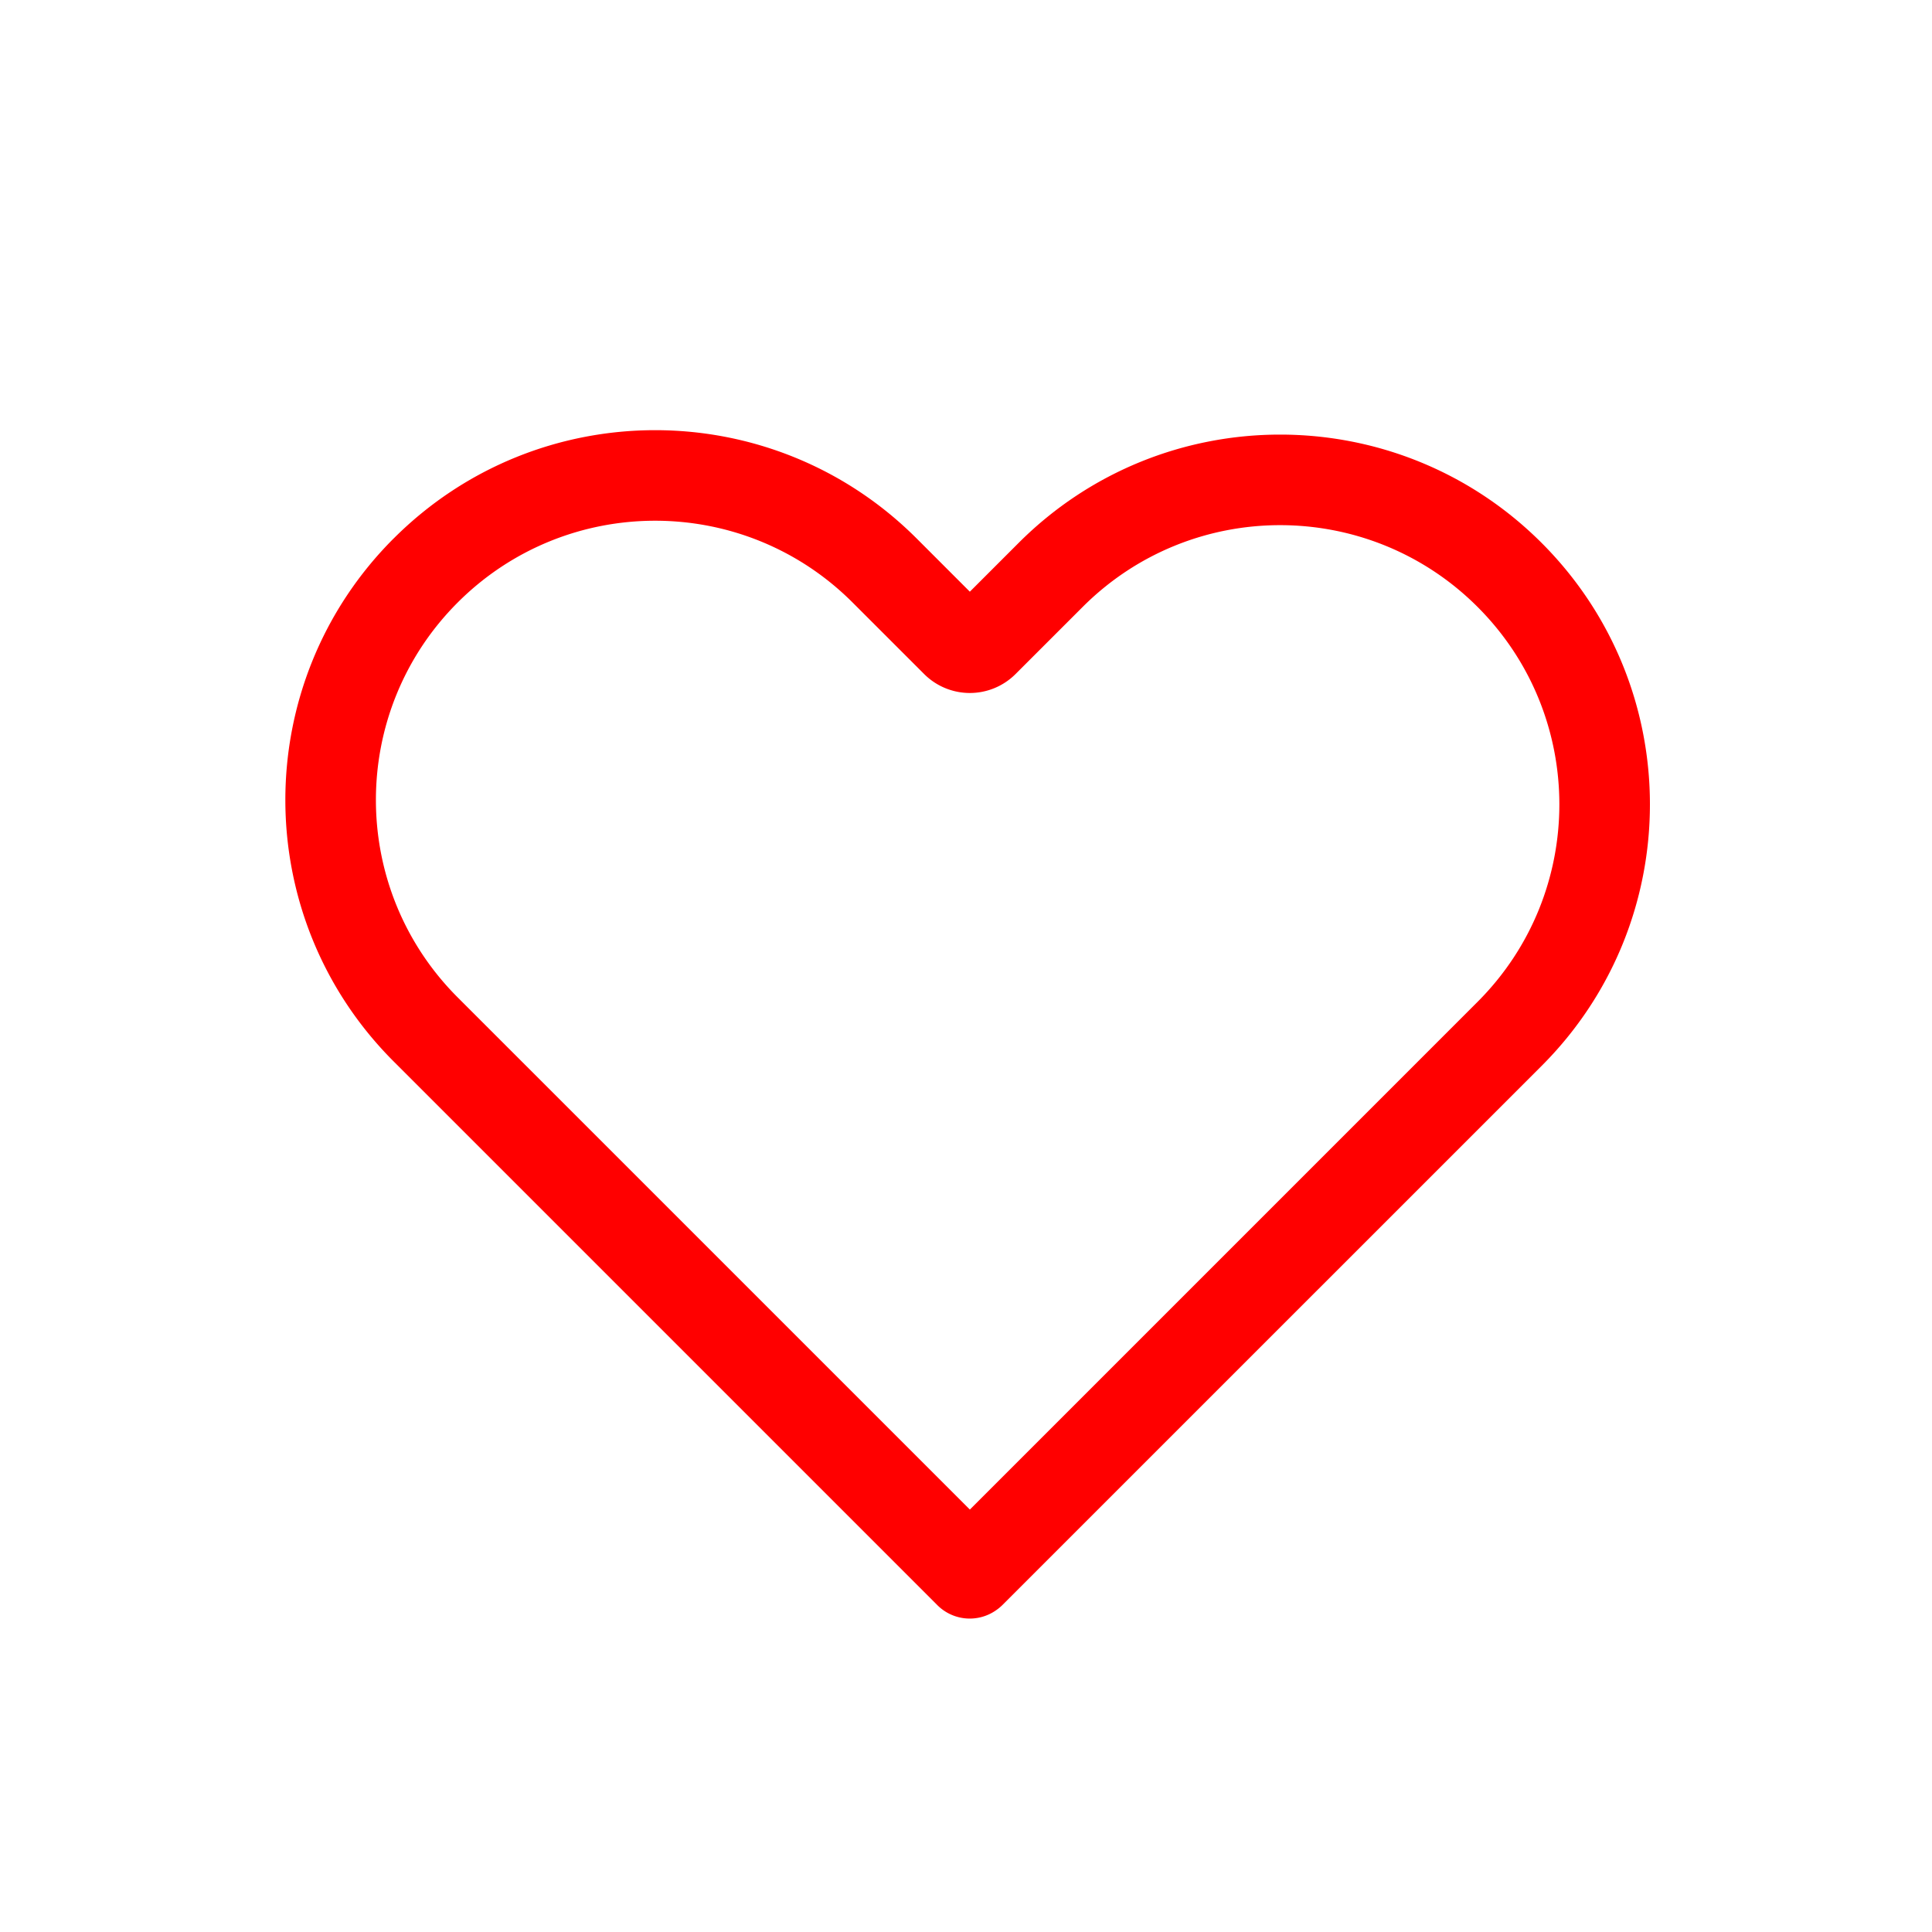 <svg xmlns="http://www.w3.org/2000/svg" version="1.1" xmlns:xlink="http://www.w3.org/1999/xlink" width="50" height="50" x="0" y="0" viewBox="0 0 100 100" style="enable-background:new 0 0 512 512" xml:space="preserve" class=""><g><path fill="#ff0000" fill-rule="evenodd" d="M44.13 31.186c-5.644-5.644-14.795-5.644-20.44 0-5.644 5.645-5.644 14.796 0 20.44L50.2 78.135l26.279-26.28c5.644-5.644 5.644-14.796 0-20.44s-14.796-5.644-20.44 0l-3.476 3.475a3.344 3.344 0 0 1-4.728 0zm-23.754-3.314c7.475-7.475 19.594-7.475 27.07 0l2.753 2.754 2.525-2.525c7.475-7.475 19.594-7.475 27.07 0s7.474 19.594 0 27.069L51.897 83.064a2.364 2.364 0 0 1-.311.262 2.372 2.372 0 0 1-3.069-.244L20.376 54.94c-7.475-7.475-7.475-19.594 0-27.07z" clip-rule="evenodd" opacity="1" data-original="#000000" class=""></path></g></svg>